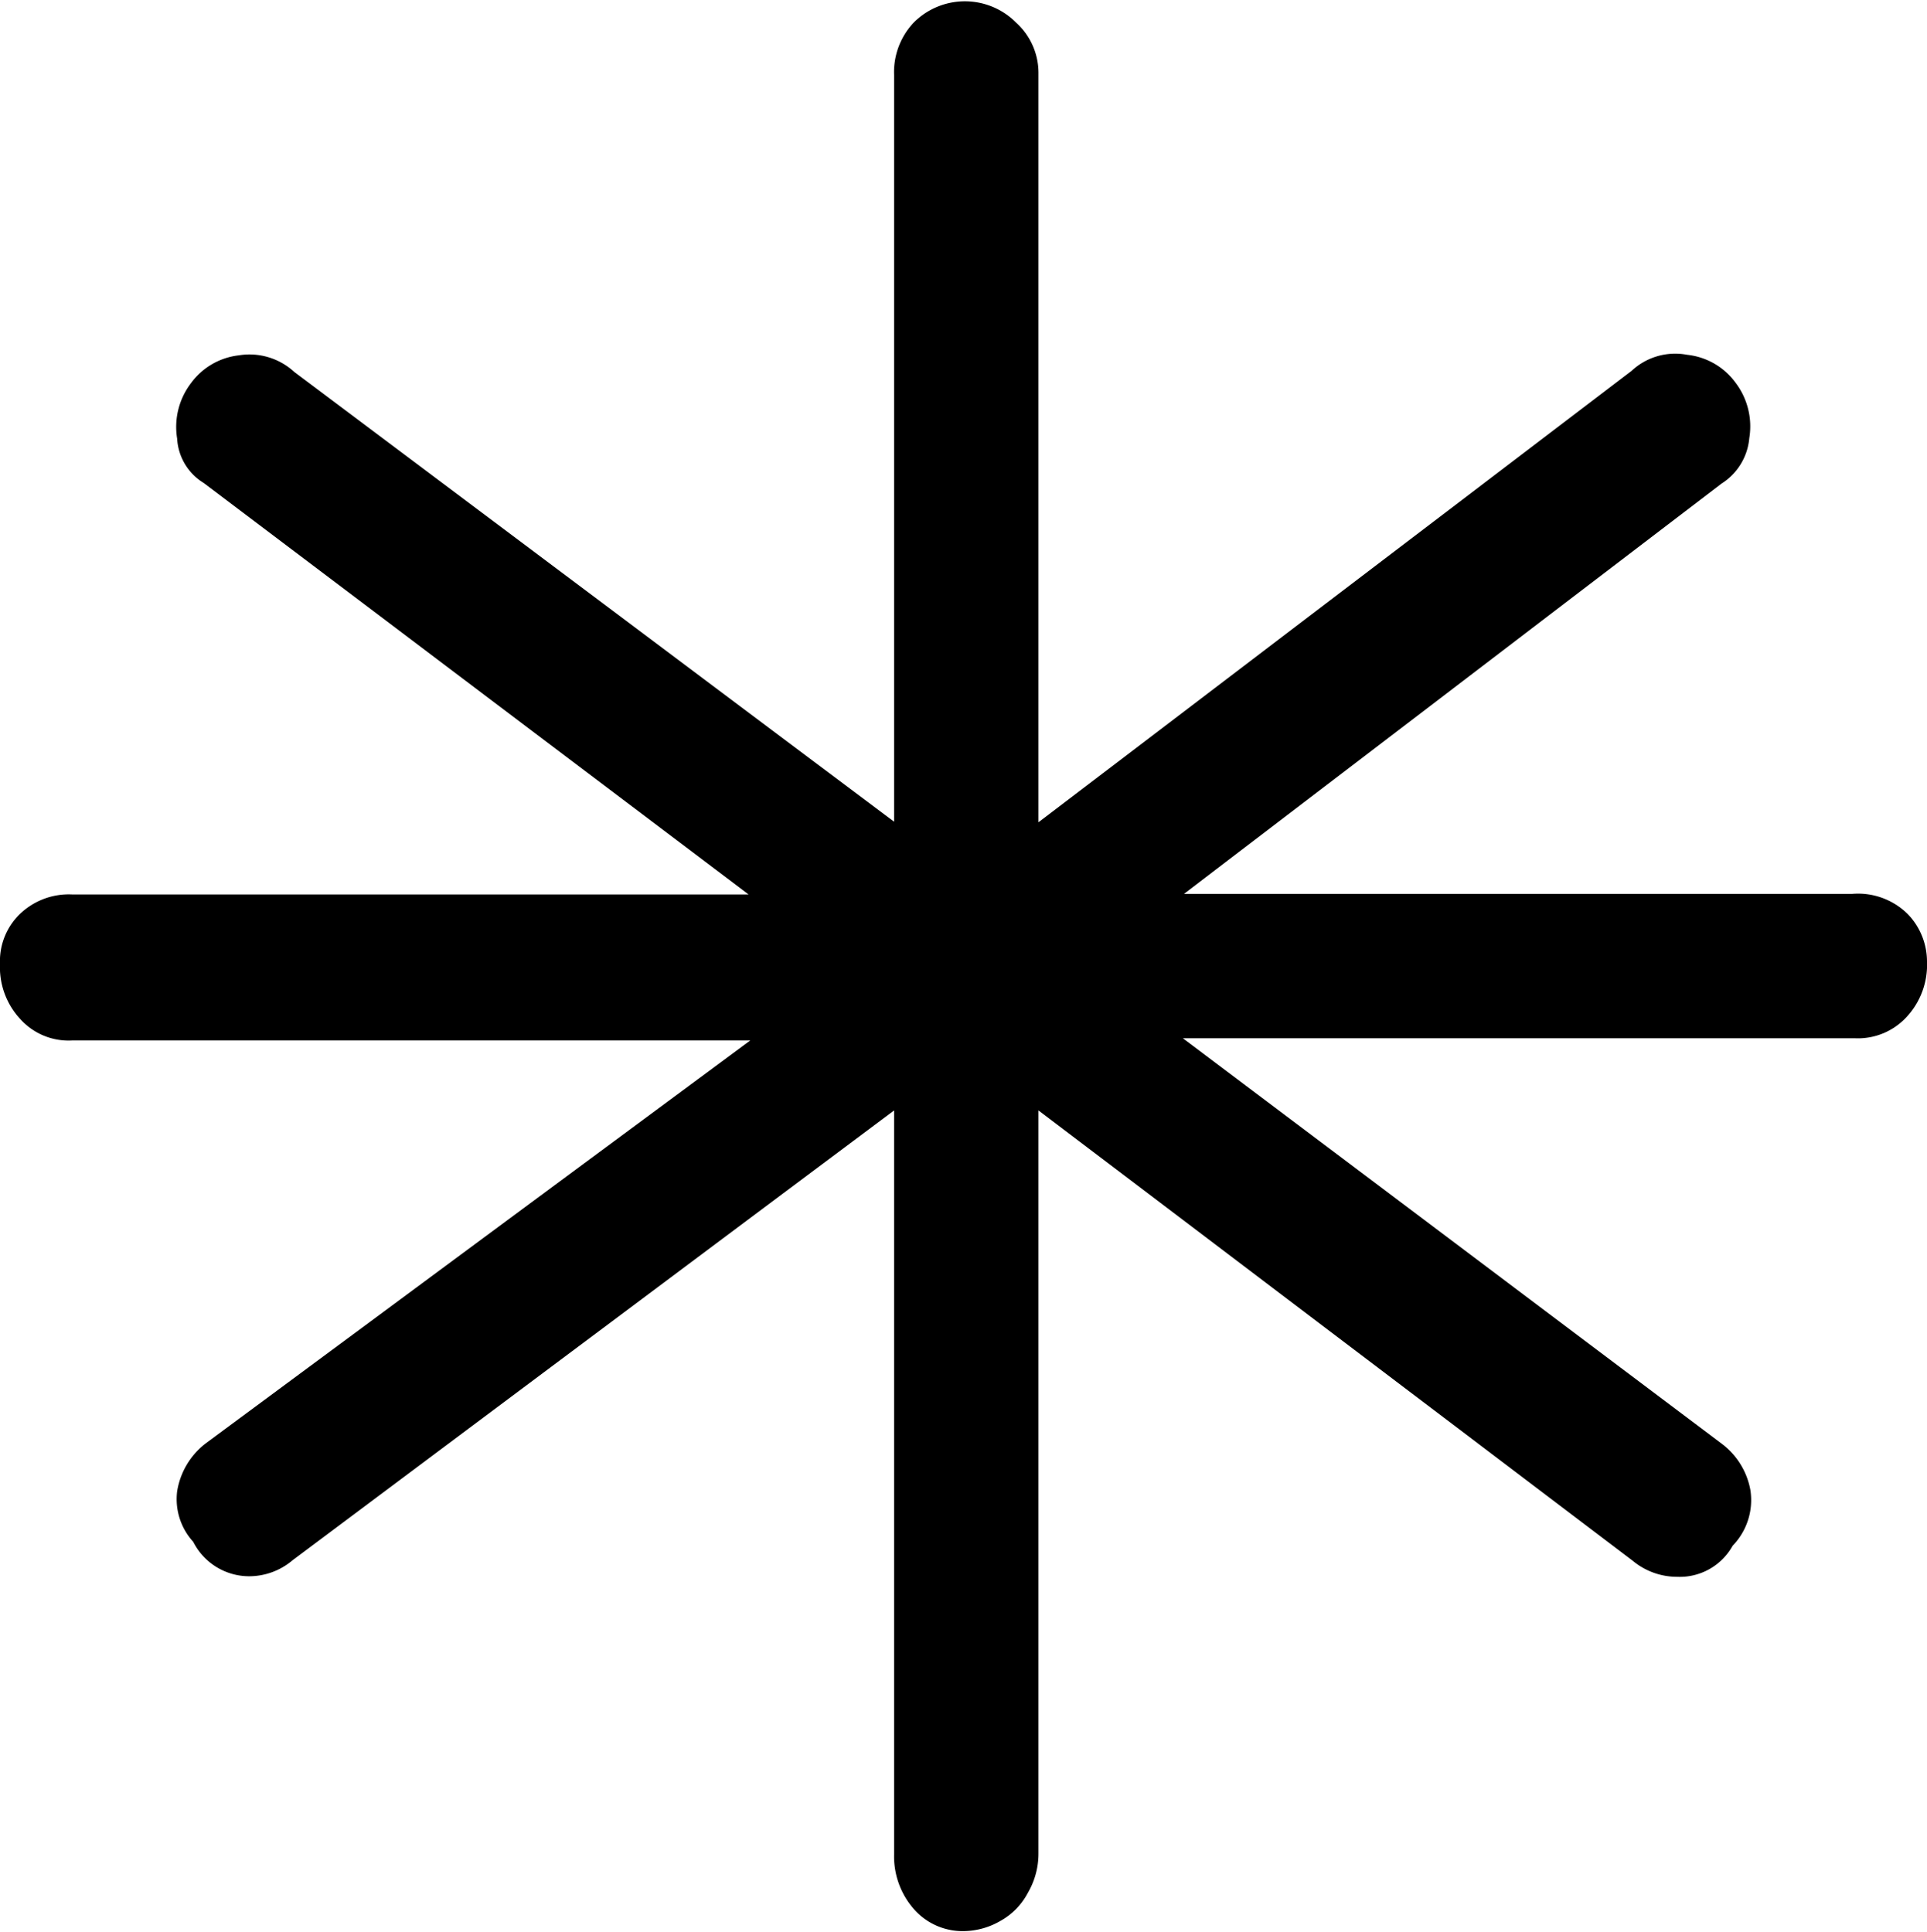 <svg xmlns="http://www.w3.org/2000/svg" width="34.7" height="34.8" viewBox="0 0 34.7 34.8">
  <g id="Calque_2" data-name="Calque 2">
    <g id="Calque_1_-_copie" data-name="Calque 1 - copie">
      <path d="M34.35,16.46a1.27,1.27,0,0,0-1-.36H21.32L31,8.71a1.08,1.08,0,0,0,.5-.82,1.3,1.3,0,0,0-.25-1,1.24,1.24,0,0,0-.87-.5,1.15,1.15,0,0,0-1,.29L18.7,14.81V1.3a1.22,1.22,0,0,0-.4-.89,1.3,1.3,0,0,0-1.85,0,1.3,1.3,0,0,0-.35.94V14.8L5.3,6.7a1.19,1.19,0,0,0-1-.3,1.24,1.24,0,0,0-.86.5,1.3,1.3,0,0,0-.25,1,1,1,0,0,0,.48.8l9.81,7.41H1.3a1.27,1.27,0,0,0-.95.36,1.18,1.18,0,0,0-.35.89,1.37,1.37,0,0,0,.37,1,1.17,1.17,0,0,0,.93.38H13.51L3.7,26a1.36,1.36,0,0,0-.51.86,1.14,1.14,0,0,0,.29.91,1.13,1.13,0,0,0,1,.62,1.21,1.21,0,0,0,.79-.29L16.1,20V33.4a1.44,1.44,0,0,0,.37,1,1.17,1.17,0,0,0,.93.38,1.34,1.34,0,0,0,.61-.18,1.23,1.23,0,0,0,.5-.51,1.4,1.4,0,0,0,.19-.71V20l10.7,8.11a1.25,1.25,0,0,0,.8.29,1.09,1.09,0,0,0,1-.56,1.18,1.18,0,0,0,.32-1A1.34,1.34,0,0,0,31,26L21.3,18.7H33.4a1.19,1.19,0,0,0,.93-.38,1.38,1.38,0,0,0,.37-1A1.23,1.23,0,0,0,34.35,16.46Z"/>
    </g>
  </g>
</svg>
